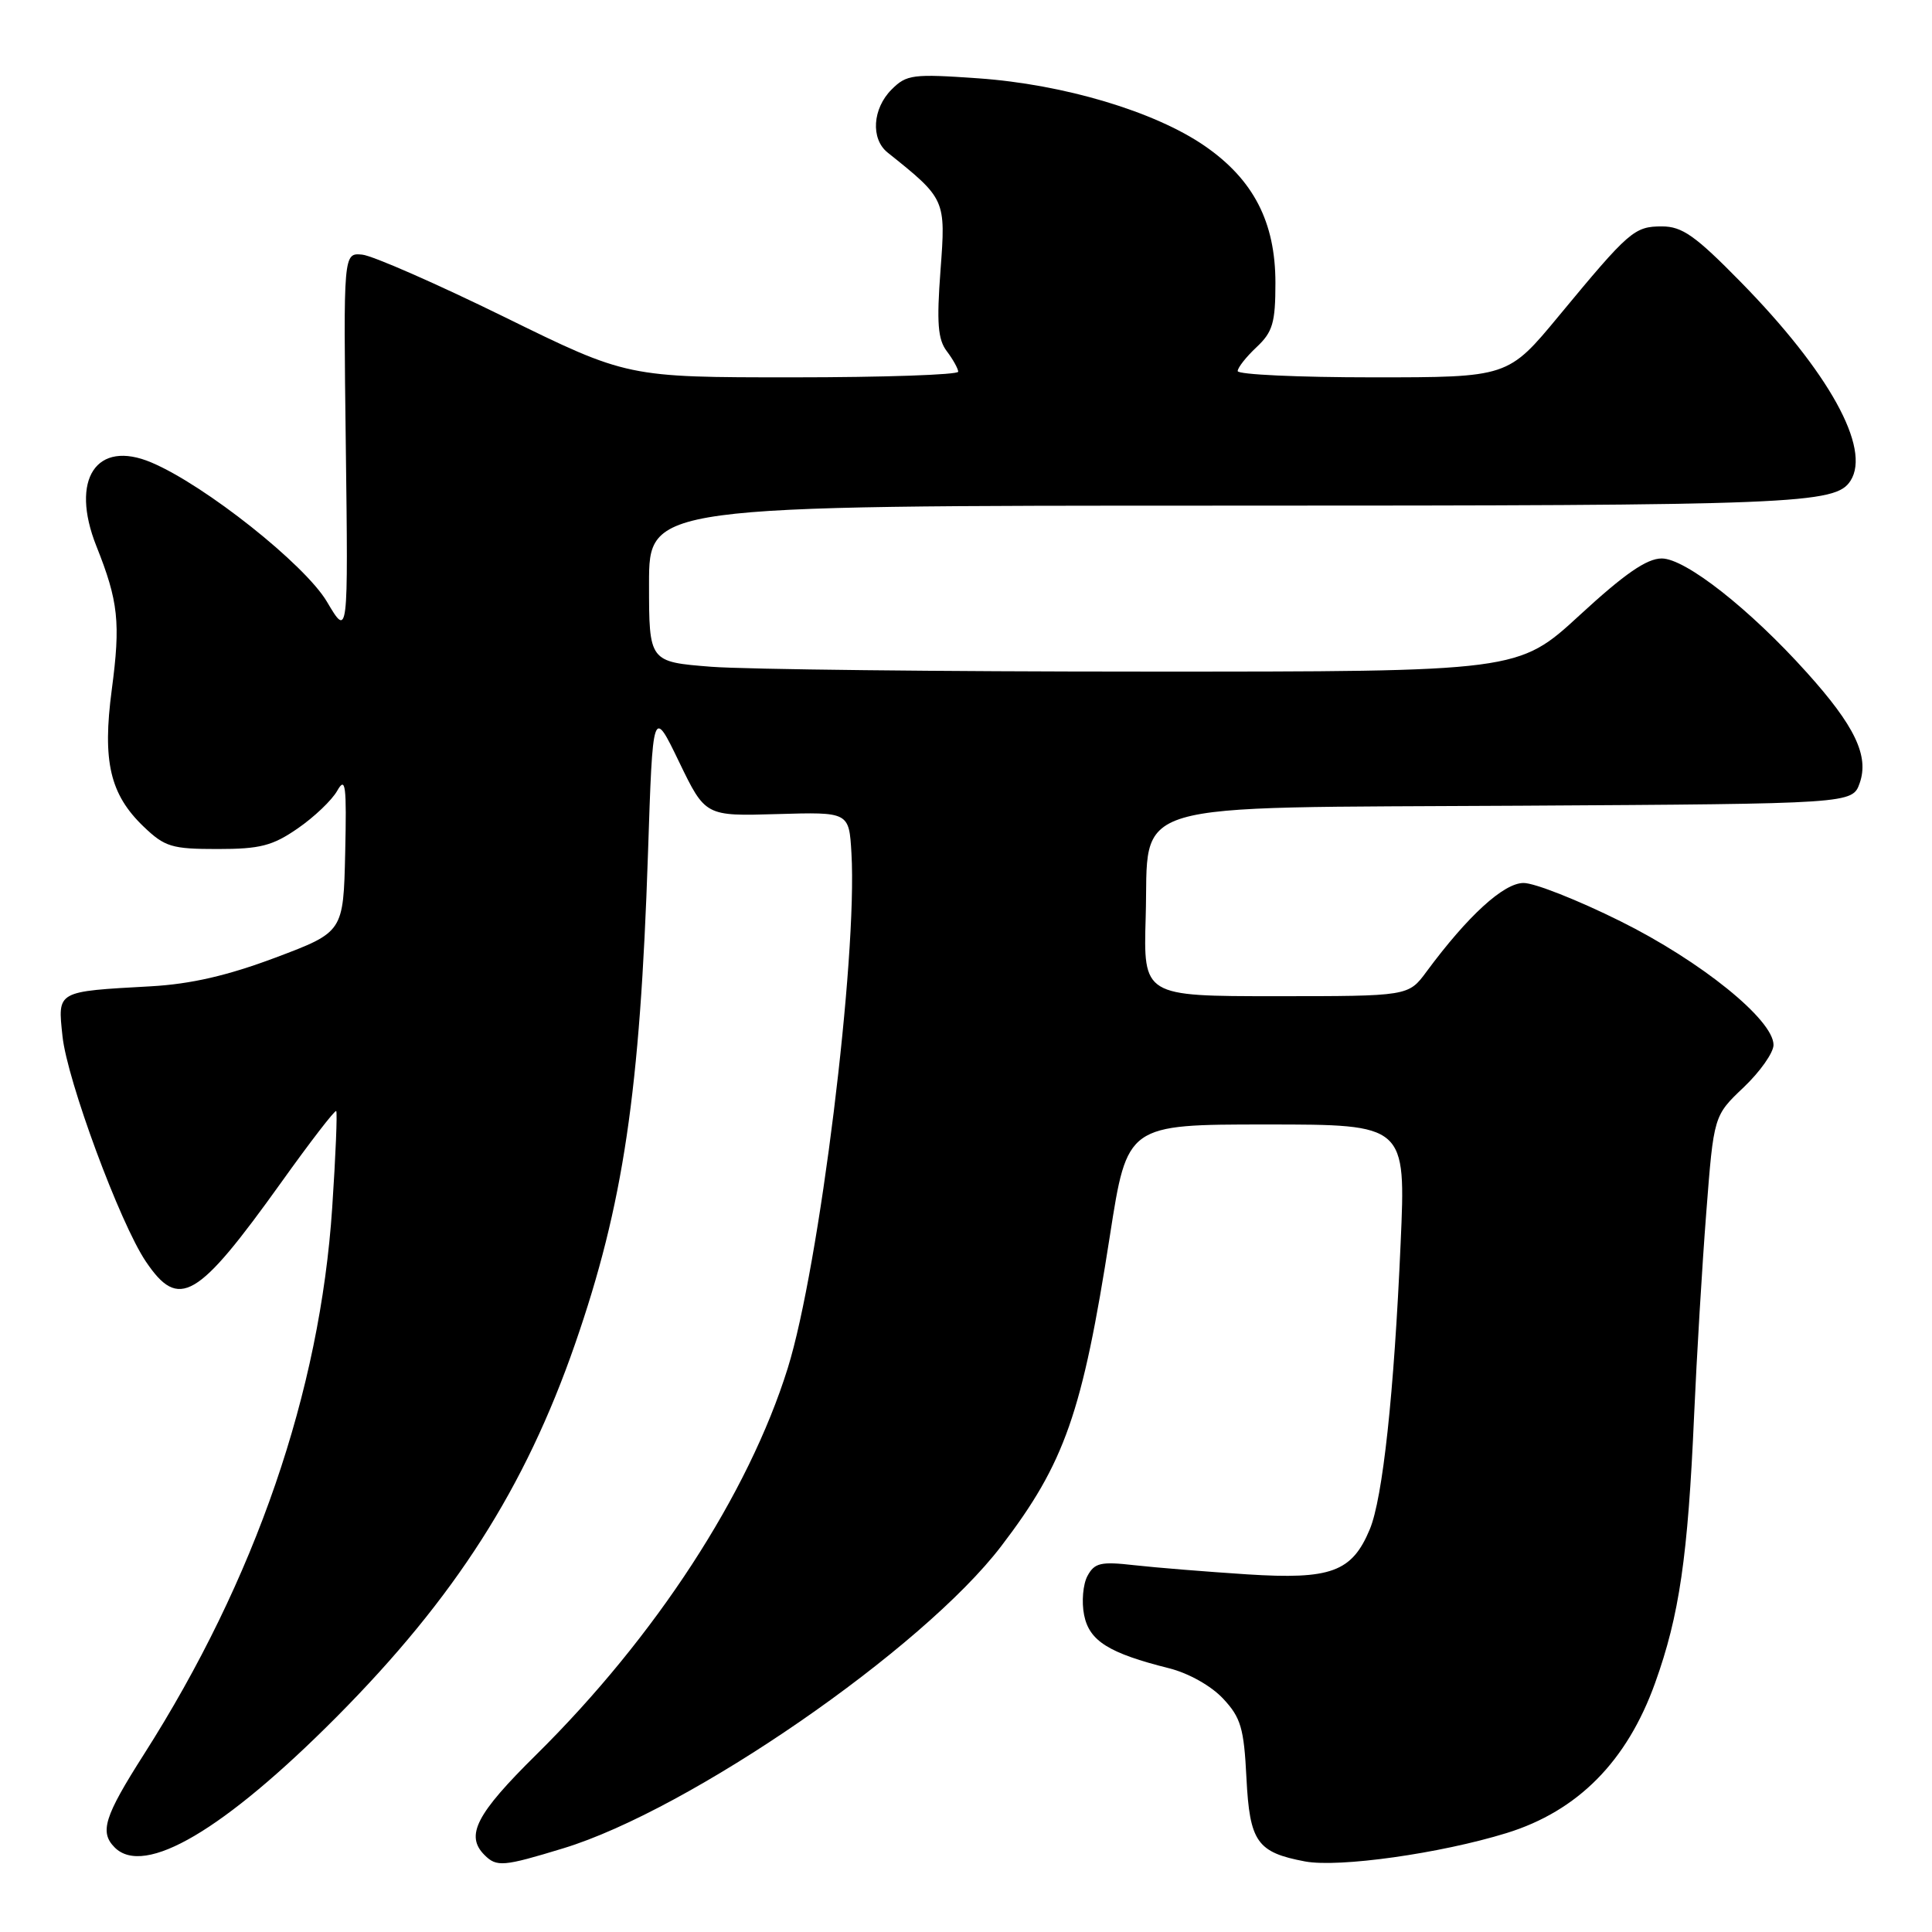 <?xml version="1.0" encoding="UTF-8" standalone="no"?>
<!DOCTYPE svg PUBLIC "-//W3C//DTD SVG 1.1//EN" "http://www.w3.org/Graphics/SVG/1.1/DTD/svg11.dtd" >
<svg xmlns="http://www.w3.org/2000/svg" xmlns:xlink="http://www.w3.org/1999/xlink" version="1.1" viewBox="0 0 256 256">
 <g >
 <path fill="currentColor"
d=" M 74.64 244.91 C 91.35 239.83 122.26 218.51 132.67 204.87 C 141.09 193.85 143.41 187.24 147.07 163.72 C 149.36 149.00 149.36 149.00 167.82 149.00 C 186.29 149.00 186.29 149.00 185.59 164.75 C 184.72 184.66 183.22 198.54 181.50 202.65 C 179.14 208.30 176.36 209.32 165.25 208.61 C 159.89 208.26 153.18 207.72 150.33 207.40 C 145.85 206.89 145.03 207.08 144.09 208.83 C 143.50 209.93 143.30 212.26 143.65 214.00 C 144.34 217.44 146.91 219.05 154.93 221.06 C 157.49 221.70 160.51 223.40 162.07 225.08 C 164.42 227.59 164.83 228.98 165.16 235.59 C 165.59 244.07 166.56 245.45 172.92 246.65 C 177.41 247.49 190.85 245.60 199.63 242.89 C 209.06 239.98 215.59 233.38 219.31 223.00 C 222.52 214.07 223.66 206.27 224.48 187.50 C 224.82 179.80 225.54 167.73 226.09 160.67 C 227.08 147.84 227.08 147.84 231.04 144.08 C 233.22 142.01 235.00 139.48 235.00 138.46 C 235.00 135.13 225.38 127.36 214.70 122.06 C 209.09 119.27 203.32 116.99 201.88 117.00 C 199.25 117.00 194.49 121.35 189.02 128.75 C 186.62 132.00 186.62 132.00 169.06 132.00 C 151.50 132.00 151.50 132.00 151.81 121.52 C 152.28 105.82 148.02 107.08 201.62 106.76 C 245.45 106.50 245.45 106.50 246.42 103.76 C 247.68 100.16 245.78 96.18 239.39 89.09 C 231.85 80.70 223.32 74.00 220.19 74.00 C 218.21 74.00 215.28 76.02 209.33 81.50 C 201.18 89.00 201.18 89.00 151.84 88.99 C 124.70 88.99 98.79 88.70 94.25 88.35 C 86.00 87.70 86.00 87.70 86.00 77.35 C 86.00 67.00 86.00 67.00 162.43 67.00 C 238.25 67.00 243.23 66.80 245.21 63.69 C 247.94 59.40 242.35 49.29 230.64 37.35 C 224.64 31.23 222.89 30.00 220.22 30.00 C 216.56 30.00 215.88 30.59 206.58 41.83 C 199.82 50.00 199.82 50.00 181.91 50.00 C 172.06 50.00 164.00 49.63 164.00 49.17 C 164.00 48.72 165.12 47.29 166.50 46.00 C 168.64 43.99 169.00 42.77 169.00 37.48 C 169.00 29.43 166.09 23.79 159.62 19.33 C 153.00 14.77 140.97 11.18 129.65 10.38 C 120.94 9.77 120.13 9.87 118.14 11.86 C 115.61 14.39 115.35 18.40 117.61 20.21 C 125.31 26.37 125.33 26.41 124.62 35.84 C 124.10 42.78 124.27 44.97 125.45 46.53 C 126.27 47.61 126.95 48.84 126.97 49.25 C 126.99 49.66 117.13 50.00 105.06 50.00 C 83.12 50.00 83.12 50.00 66.81 41.99 C 57.84 37.59 49.38 33.88 48.00 33.74 C 45.50 33.50 45.50 33.50 45.82 59.00 C 46.14 84.50 46.14 84.50 43.32 79.73 C 40.40 74.80 27.18 64.30 20.08 61.29 C 12.77 58.18 9.25 63.51 12.77 72.36 C 15.69 79.68 15.99 82.49 14.81 91.39 C 13.55 100.88 14.57 105.26 19.04 109.54 C 21.84 112.22 22.77 112.50 28.82 112.50 C 34.46 112.50 36.11 112.08 39.45 109.77 C 41.63 108.27 43.99 106.02 44.69 104.77 C 45.79 102.83 45.94 104.03 45.74 113.00 C 45.50 123.50 45.50 123.50 36.50 126.89 C 30.13 129.28 25.31 130.39 20.00 130.69 C 7.41 131.39 7.64 131.26 8.28 137.30 C 8.89 143.14 15.89 162.06 19.32 167.15 C 23.70 173.64 26.12 172.23 37.24 156.71 C 41.09 151.32 44.38 147.05 44.55 147.22 C 44.71 147.38 44.48 153.14 44.02 160.01 C 42.40 184.43 33.84 209.29 19.07 232.46 C 13.81 240.71 13.17 242.77 15.20 244.80 C 19.13 248.73 29.69 242.50 44.64 227.46 C 60.31 211.67 69.57 197.18 76.20 178.08 C 82.60 159.63 84.81 144.72 85.86 113.12 C 86.50 93.74 86.50 93.74 89.98 100.95 C 93.46 108.15 93.46 108.15 102.98 107.87 C 112.50 107.59 112.50 107.59 112.82 113.04 C 113.63 126.92 108.57 167.86 104.38 181.29 C 99.18 197.96 86.87 216.87 71.08 232.48 C 63.08 240.37 61.62 243.22 64.20 245.80 C 65.81 247.41 66.68 247.34 74.64 244.91 Z "/>
</g>
</svg>